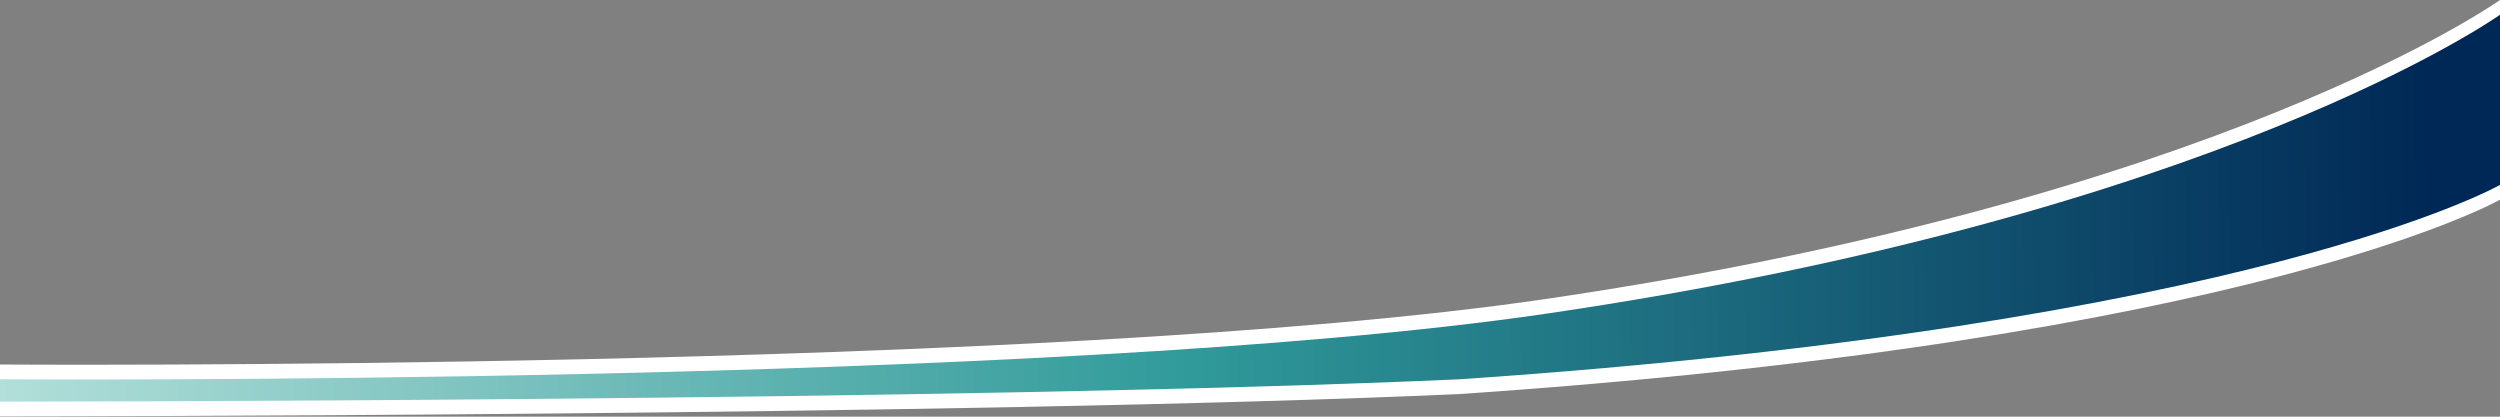 
    <svg  viewBox="0 0 1440 240" fill="none" xmlns="http://www.w3.org/2000/svg">
        <rect x="0" y="0" width="1440" height="240" fill="#808080" stroke="none"/>
        <path d="M0 226.96C0 226.96 602.539 231.28 889.5 189.341C1278 132.561 1440 17 1440 17V115C1440 115 1298.91 195.876 841 226.96C554 239.841 0 239.841 0 239.841V226.96Z" fill="white"/>
        <path d="M0 209.96C0 209.96 602.539 214.28 889.5 172.341C1278 115.561 1440 0 1440 0V98C1440 98 1298.91 178.876 841 209.96C554 222.841 0 222.841 0 222.841V209.96Z" fill="white"/>
        <path d="M0 218.46C0 218.46 602.539 222.78 889.5 180.841C1278 124.061 1440 8.5 1440 8.5V106.5C1440 106.5 1298.91 187.376 841 218.46C554 231.341 0 231.341 0 231.341V218.46Z" fill="url(#paint0_linear_1060_23126)"/>
        <defs>
            <linearGradient id="paint0_linear_1060_23126" x1="1399.5" y1="14.572" x2="-33.423" y2="27.436" gradientUnits="userSpaceOnUse">
                <stop stop-color="#002856"/>
                <stop offset="0.5" stop-color="#309A9A"/>
                <stop offset="1" stop-color="#B8E2DC"/>
            </linearGradient>
        </defs>
    </svg>


